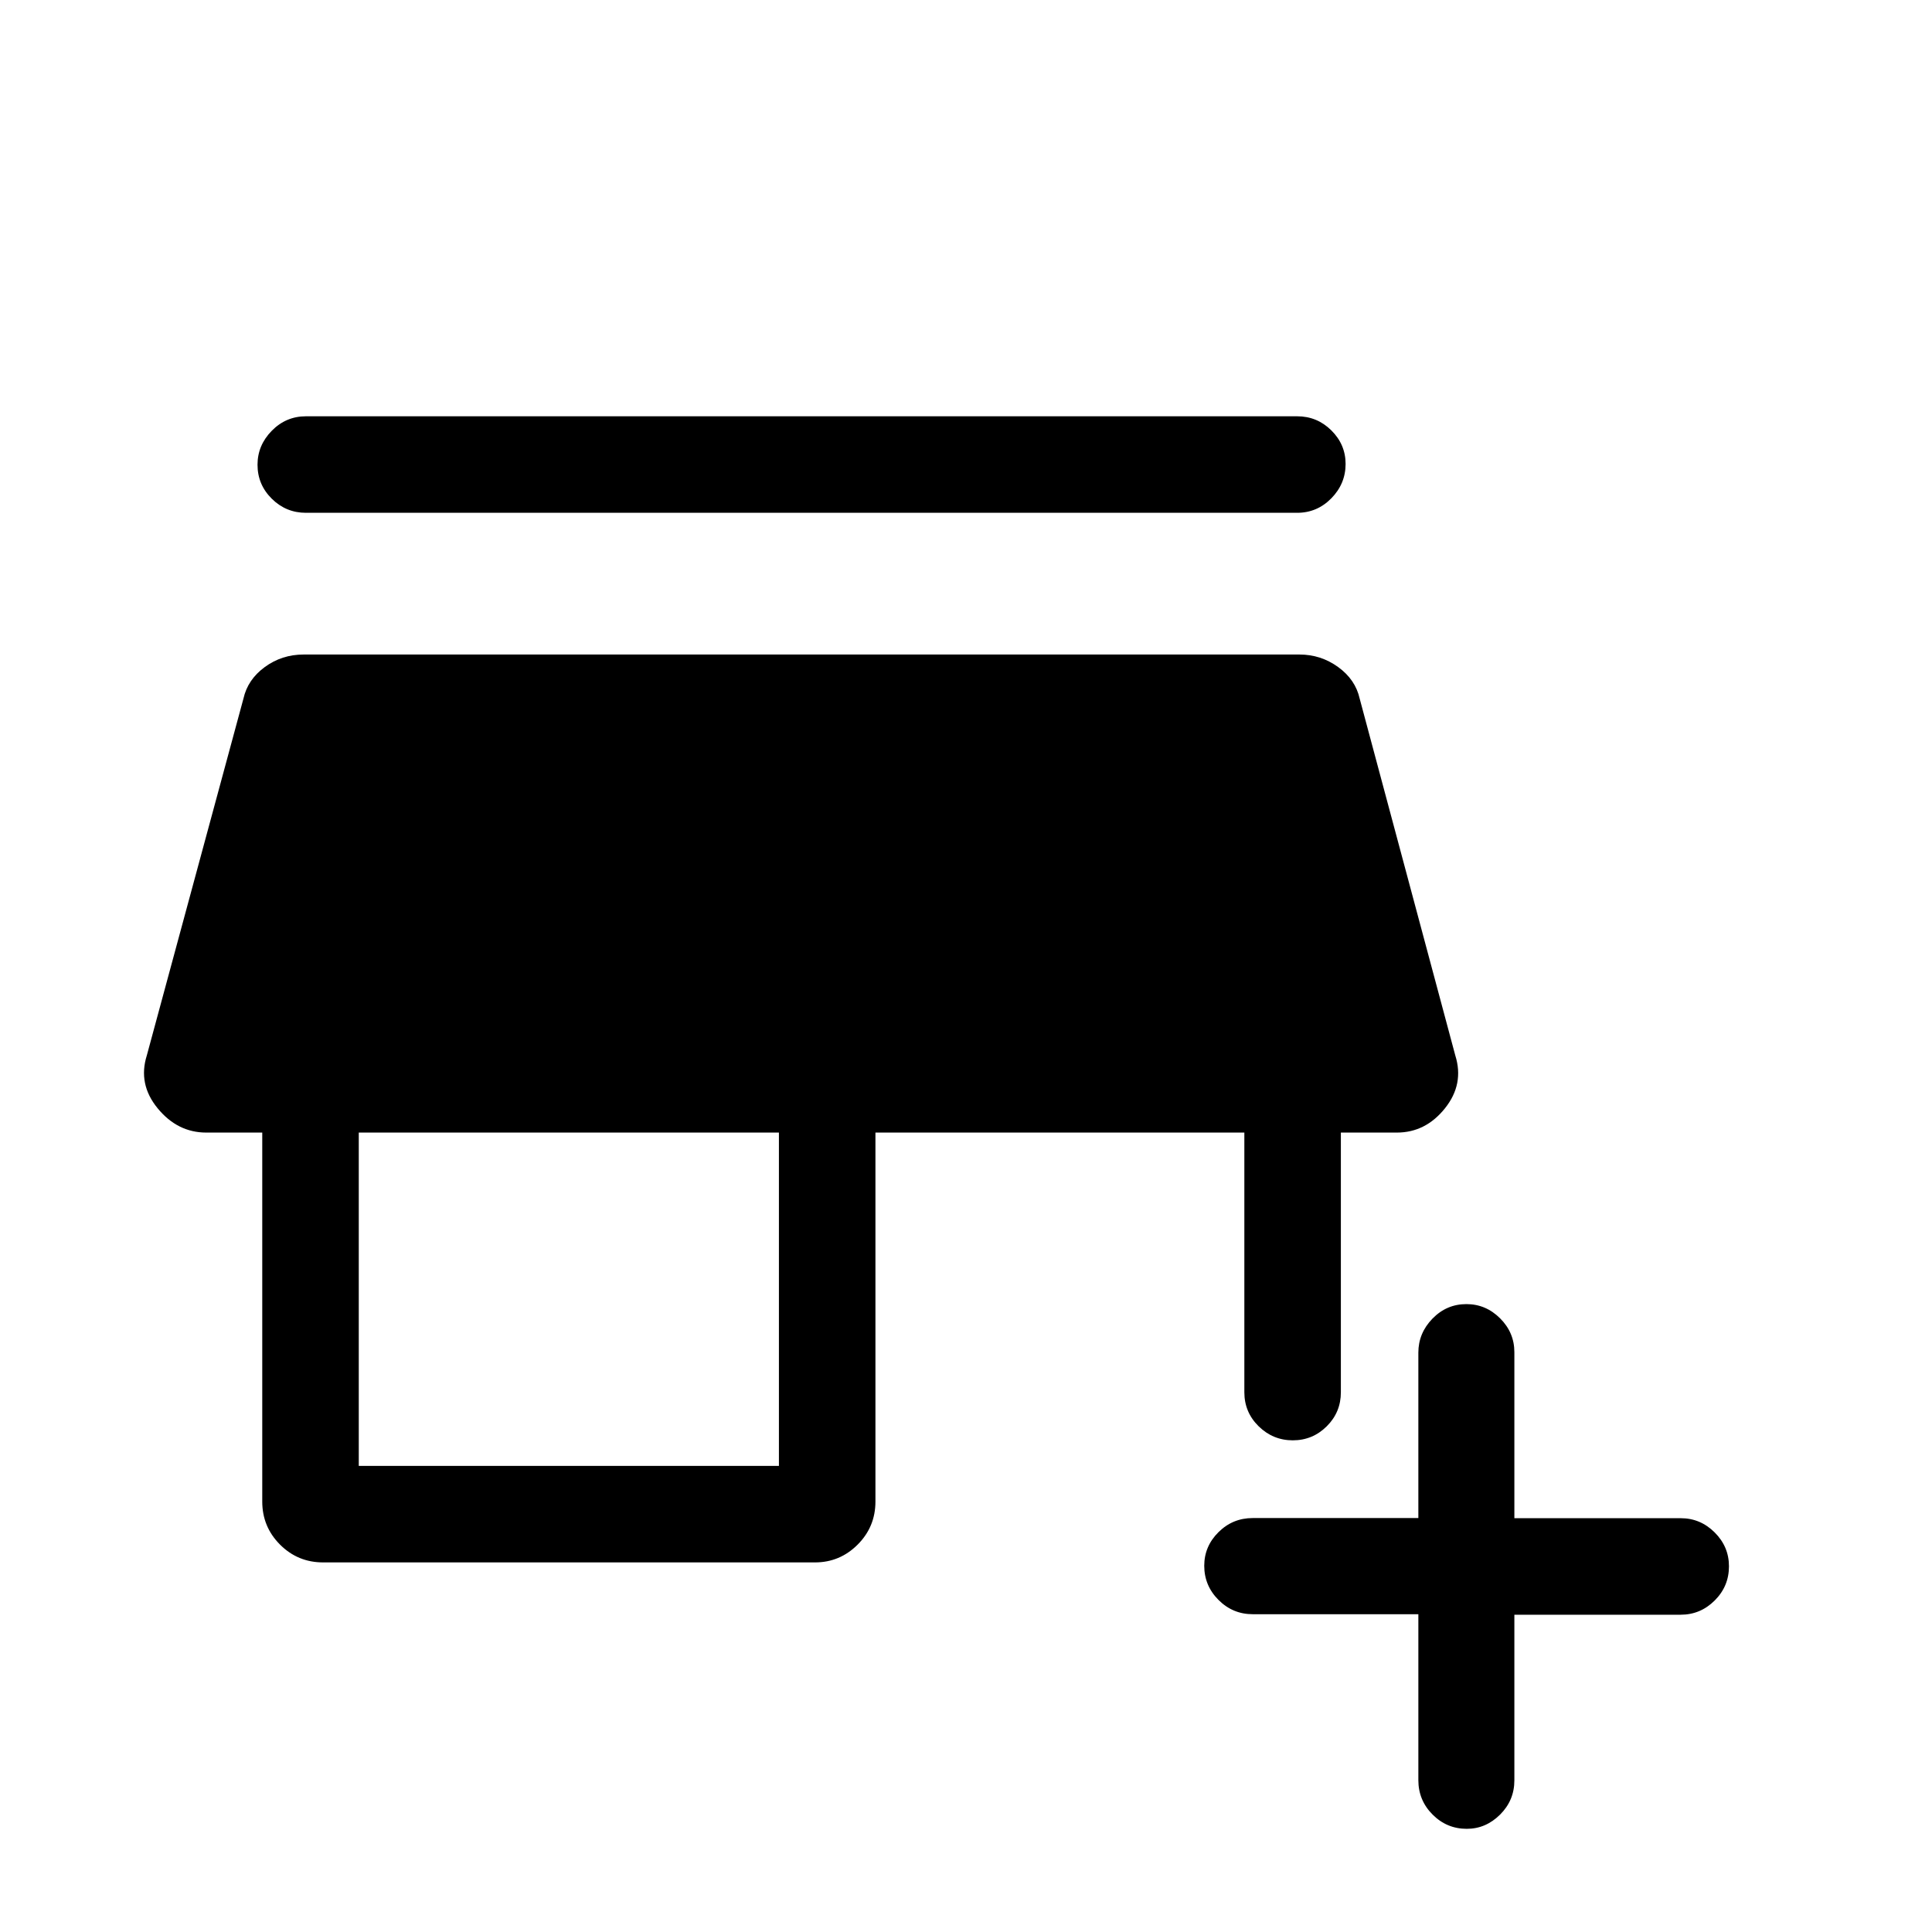 <svg xmlns="http://www.w3.org/2000/svg" height="20" viewBox="0 -960 960 960" width="20"><path d="M704.77-157.91h-82.31q-9.93 0-17-7.1-7.08-7.09-7.08-16.97 0-9.68 7.08-16.7 7.07-7.01 17-7.01h82.31v-82.19q0-9.68 7.01-16.9 7.02-7.22 16.87-7.22 9.66 0 16.74 7.07 7.09 7.07 7.09 16.81v82.5h82.67q9.77 0 16.87 7.08 7.09 7.07 7.09 16.82 0 9.94-7.09 17-7.1 7.06-16.87 7.06h-82.67v82.31q0 9.94-7.1 17.01-7.1 7.07-16.55 7.07-9.94 0-17-7.1-7.06-7.09-7.06-17.06v-82.48Zm-544.23-25.74q-12.55 0-21.39-8.84-8.84-8.85-8.84-21.4v-183.34H102.5q-14.27 0-24.15-12.04-9.89-12.04-5.39-26.31l48-177.27q2.12-9.49 10.61-15.7 8.49-6.22 19.32-6.22h494.8q10.63 0 19.22 6.22 8.59 6.21 10.71 15.7l47.5 177.27q4.5 14.27-5.14 26.31-9.63 12.04-23.9 12.04h-27.81v129.04q0 9.93-7.02 16.91-7.01 6.97-16.86 6.97t-16.97-6.97q-7.11-6.98-7.11-16.91v-129.04H435v183.34q0 12.55-8.84 21.4-8.84 8.84-21.2 8.84H160.54Zm17.73-47.96h208.77v-165.62H178.27v165.62Zm-26.23-473.58q-9.94 0-17.01-7.02-7.07-7.01-7.07-16.86 0-9.66 7.07-16.87 7.07-7.21 17.01-7.21h492.5q9.93 0 17 7.01 7.08 7.02 7.08 16.67 0 9.85-7.08 17.07-7.07 7.21-17 7.21h-492.5Z"/></svg>